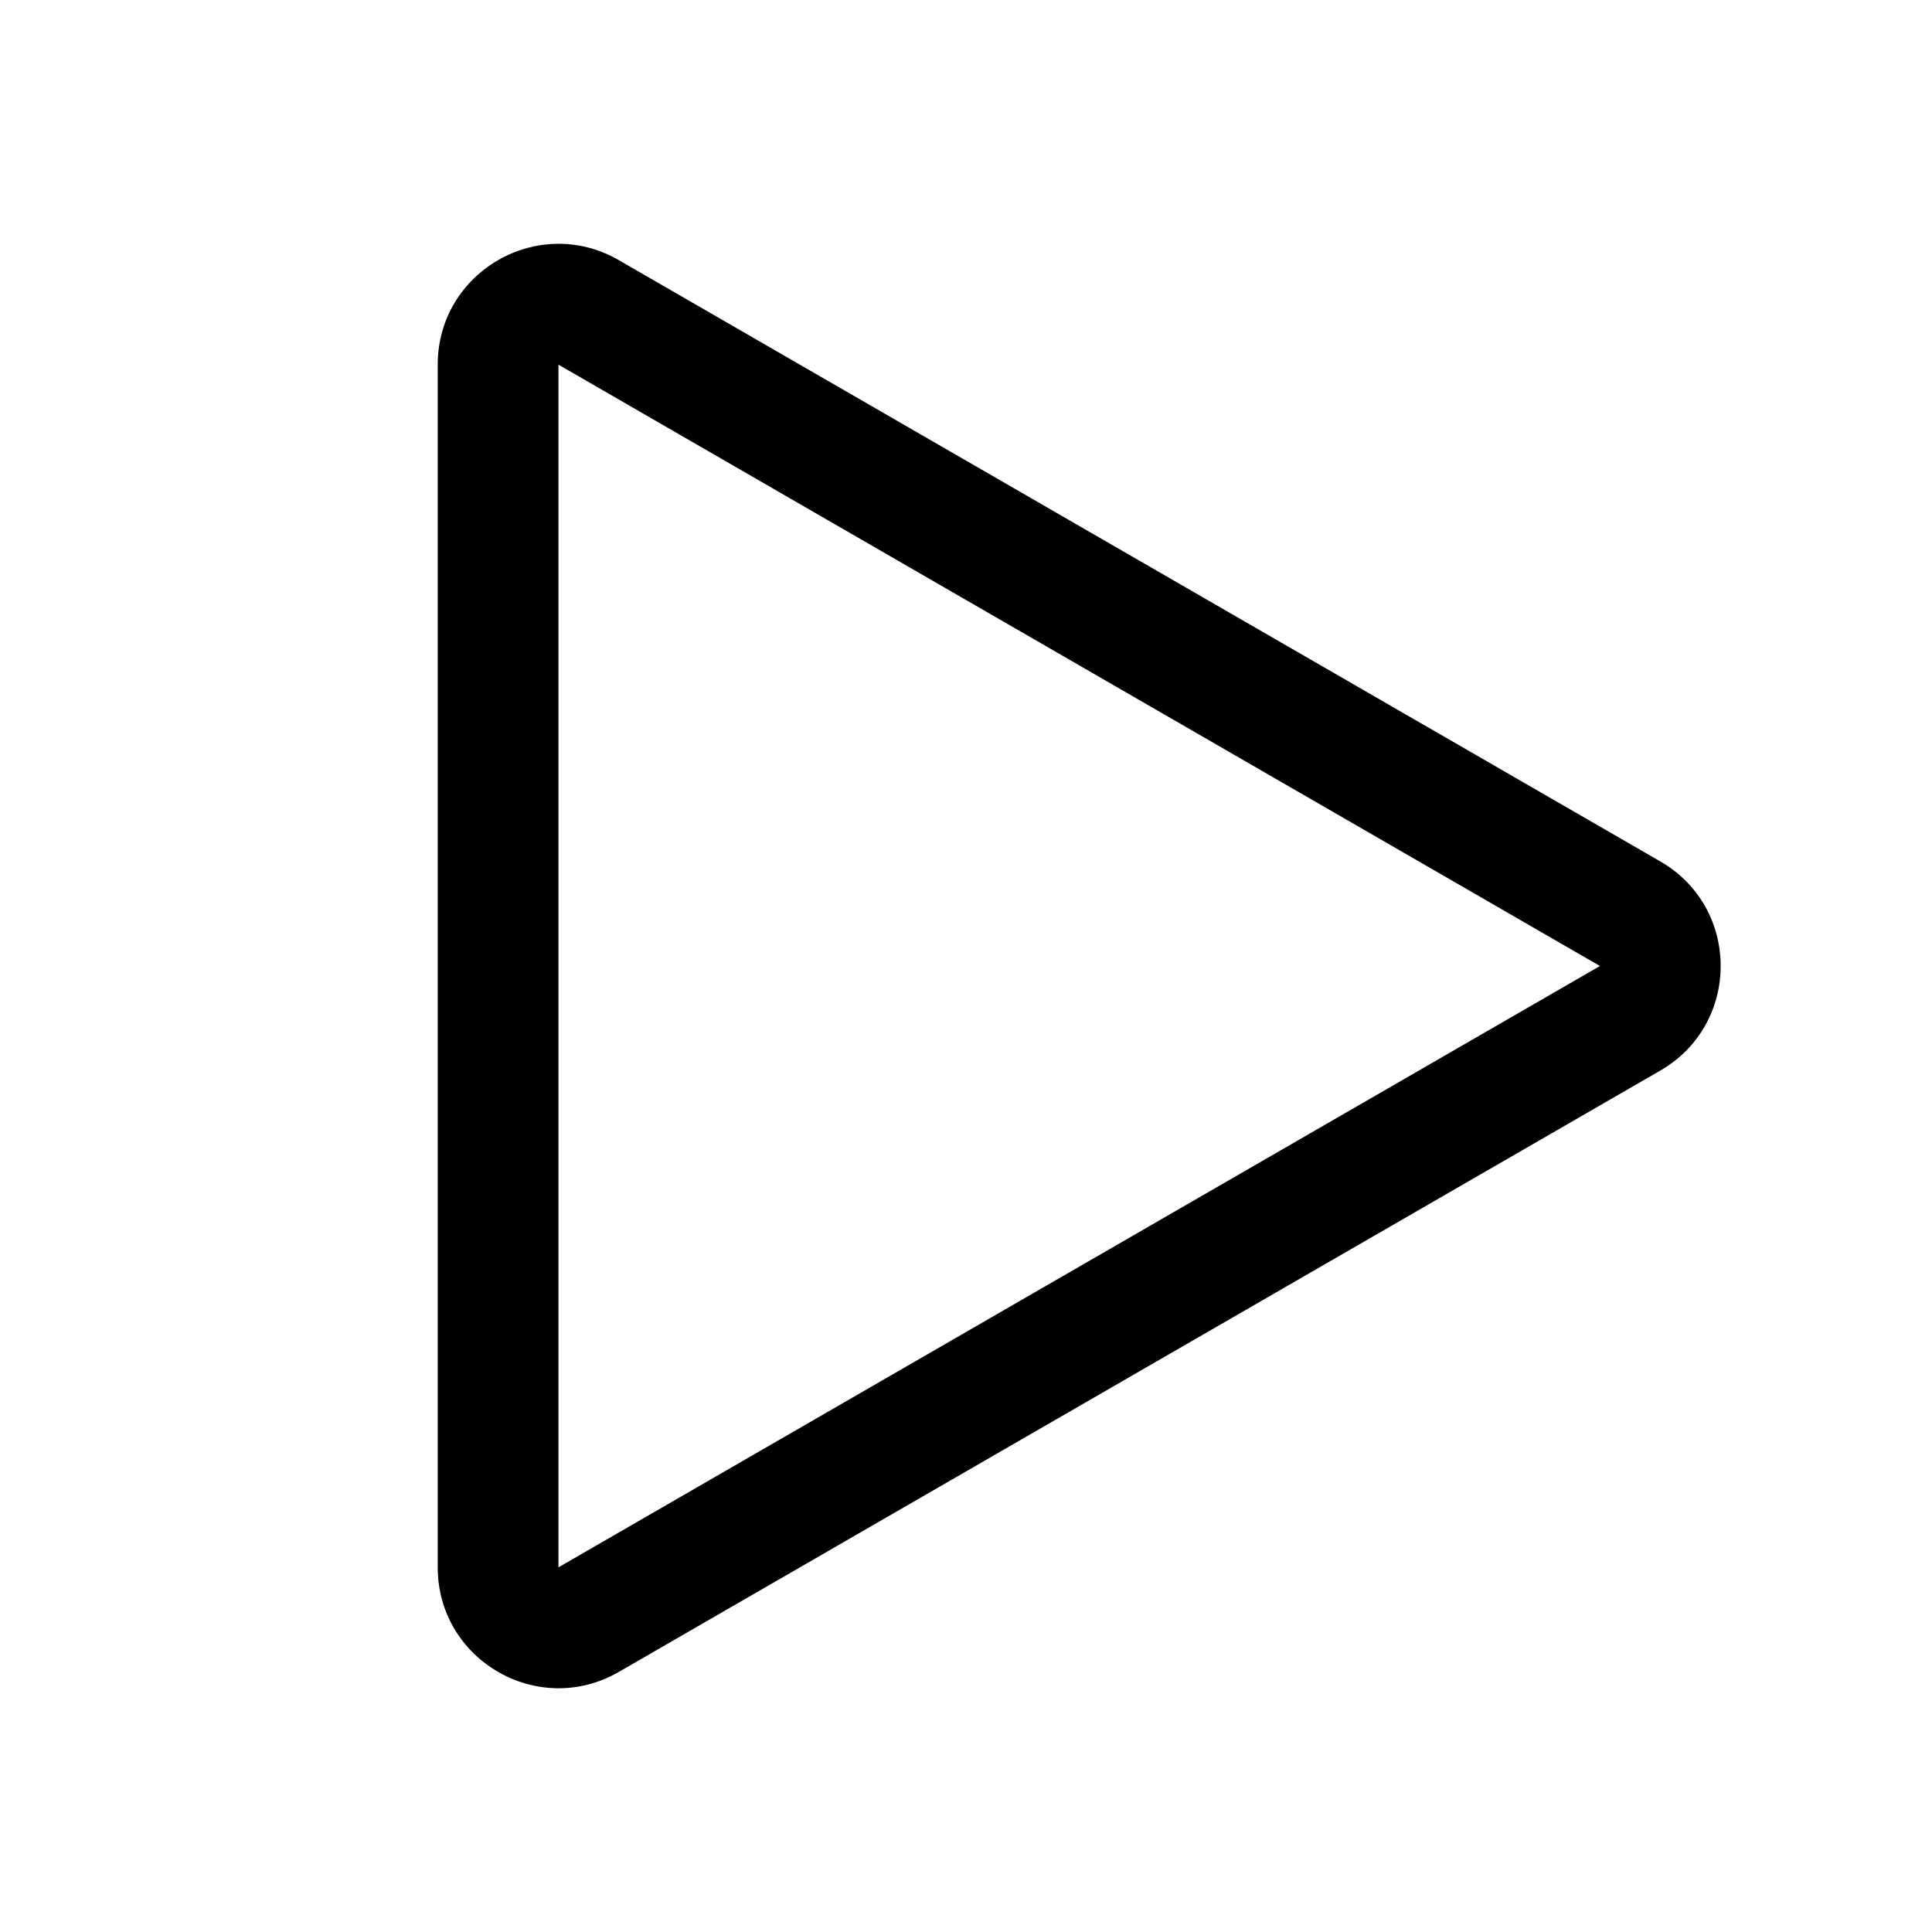 <svg xmlns="http://www.w3.org/2000/svg" width="32" height="32" fill="none" viewBox="0 0 32 32"><path fill="currentColor" fill-rule="evenodd" d="M27.5 14.268c1.333.77 1.333 2.694 0 3.464l-17.25 9.96c-1.333.77-3-.193-3-1.733V6.041c0-1.54 1.667-2.502 3-1.732zM26.5 16 9.25 6.04v19.92z"/></svg>